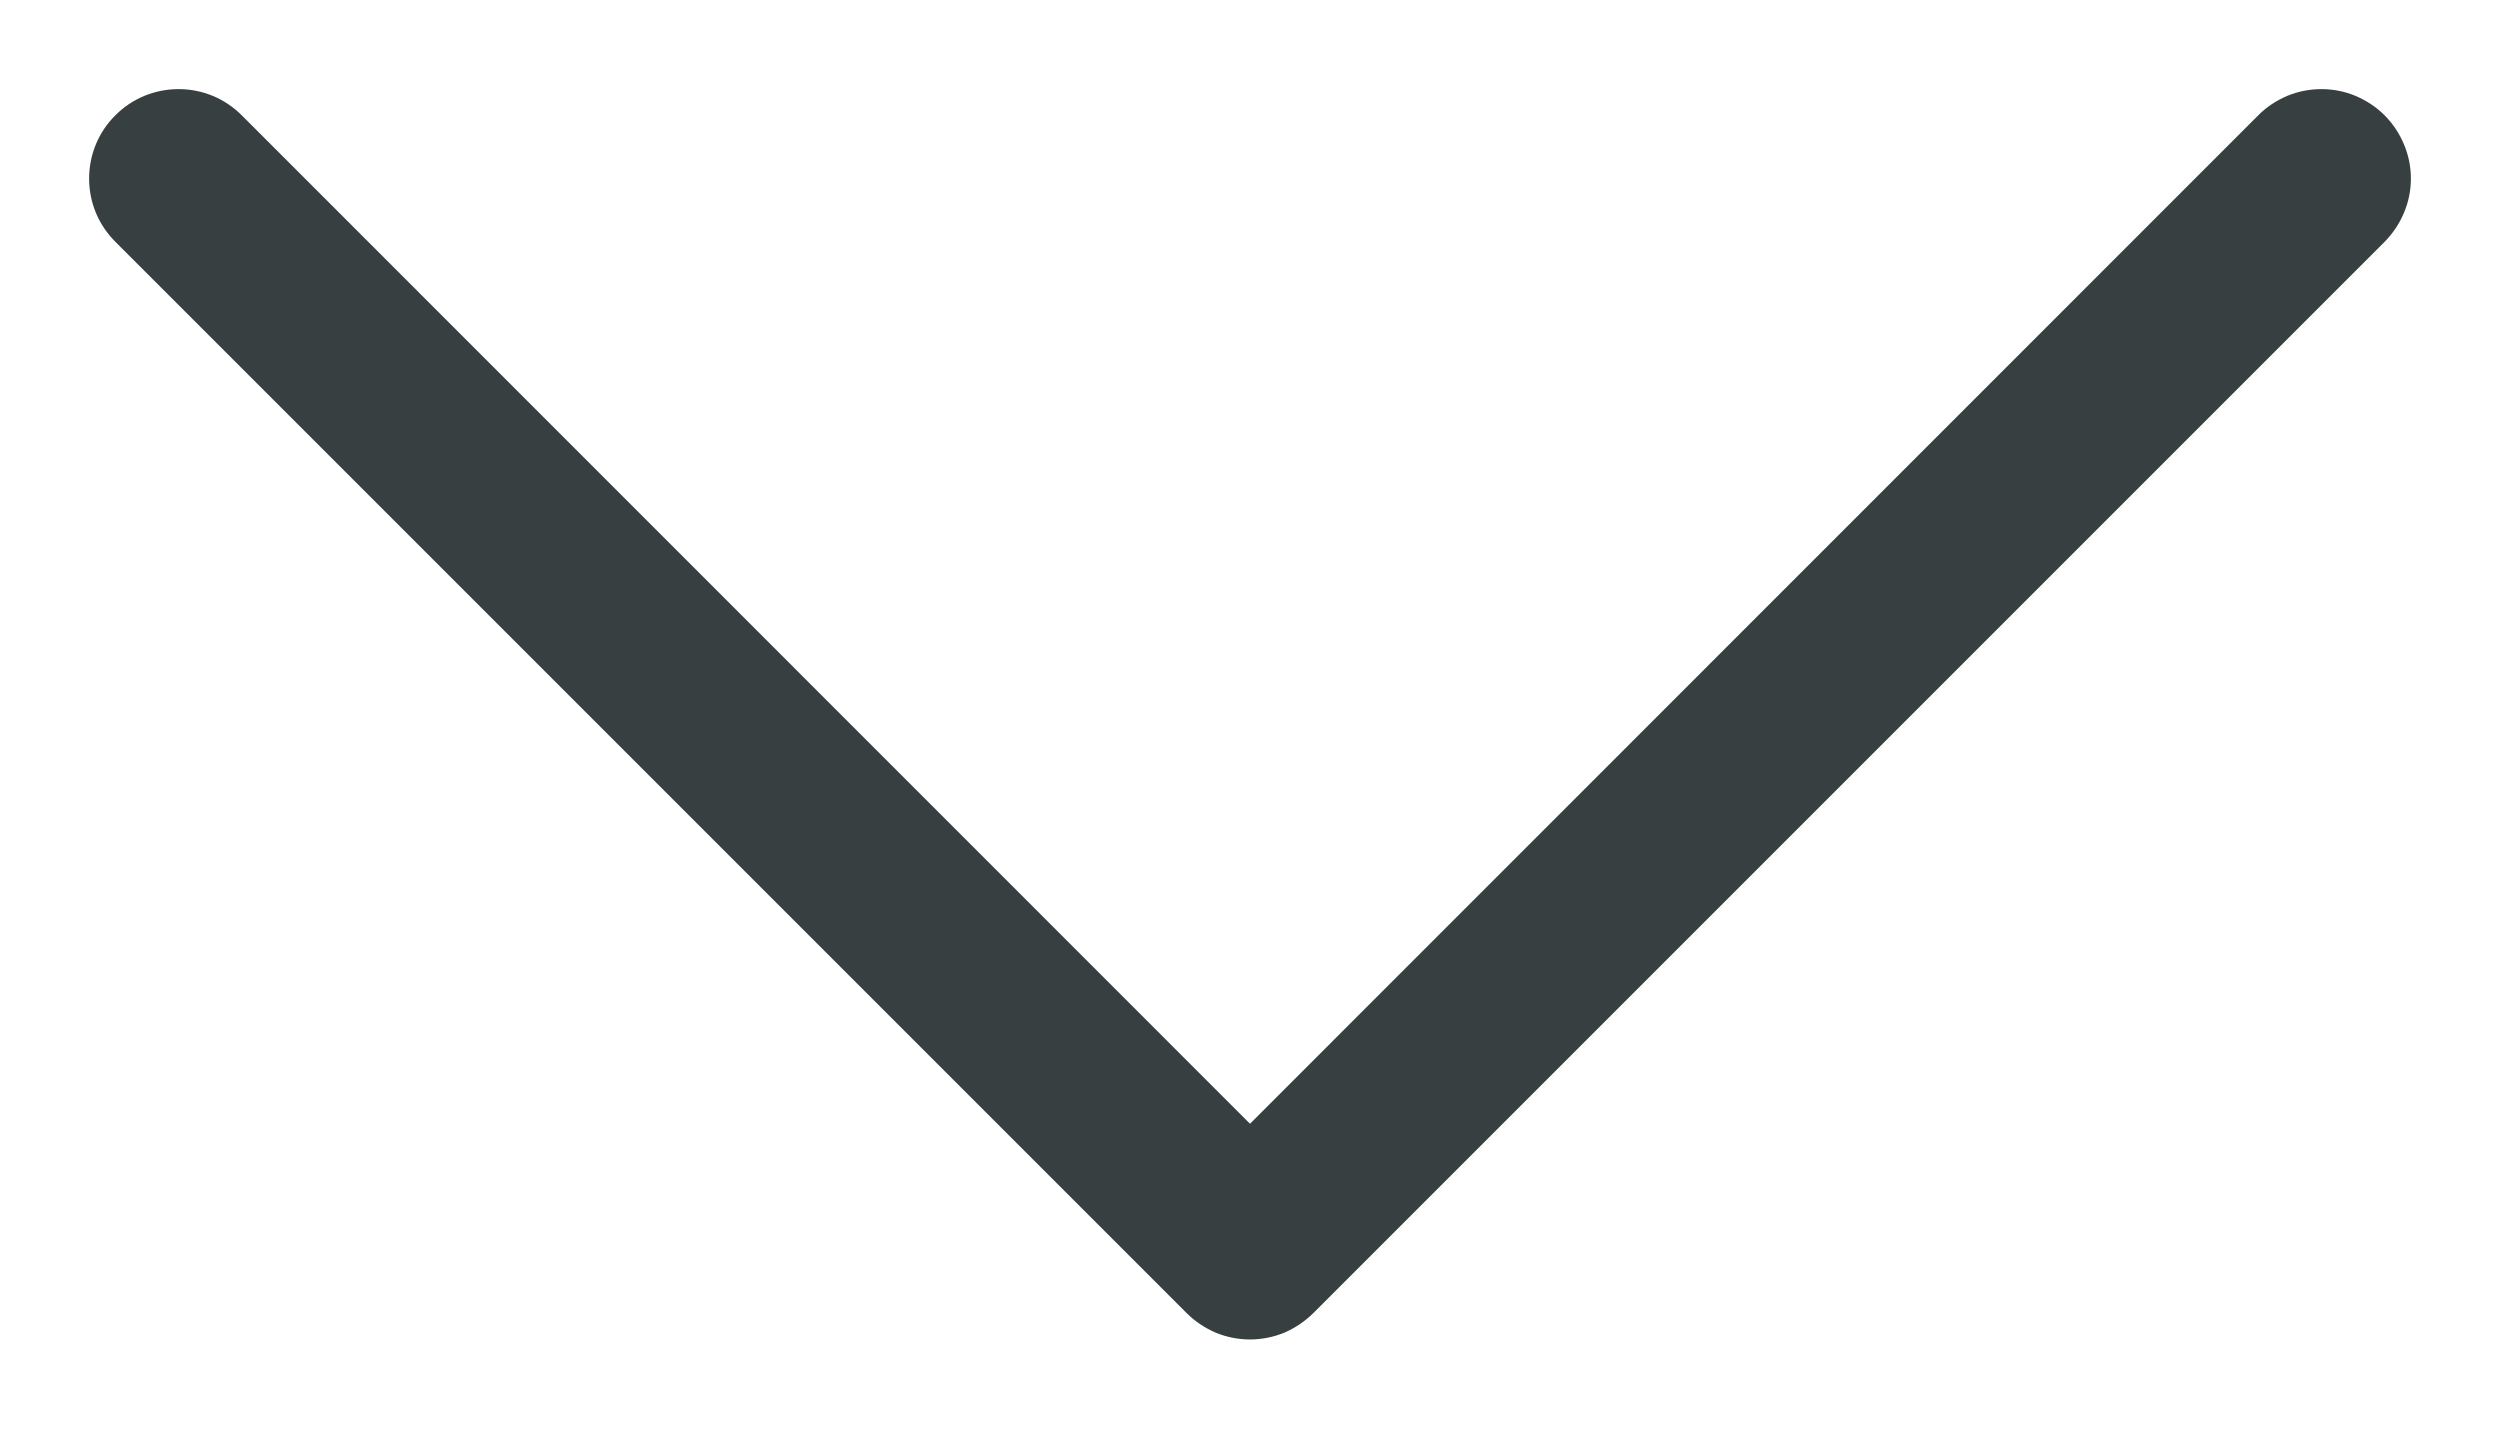 <svg width="14" height="8" viewBox="0 0 14 8" fill="none" xmlns="http://www.w3.org/2000/svg">
<path fill-rule="evenodd" clip-rule="evenodd" d="M0.646 0.646C0.692 0.599 0.748 0.562 0.808 0.537C0.869 0.512 0.934 0.499 1 0.499C1.066 0.499 1.131 0.512 1.192 0.537C1.252 0.562 1.307 0.599 1.354 0.646L7 6.293L12.646 0.646C12.692 0.599 12.748 0.563 12.808 0.537C12.869 0.512 12.934 0.499 13 0.499C13.066 0.499 13.131 0.512 13.191 0.537C13.252 0.563 13.307 0.599 13.354 0.646C13.4 0.692 13.437 0.748 13.462 0.808C13.488 0.869 13.501 0.934 13.501 1C13.501 1.066 13.488 1.131 13.462 1.192C13.437 1.252 13.4 1.307 13.354 1.354L7.354 7.354C7.307 7.4 7.252 7.437 7.192 7.463C7.131 7.488 7.066 7.501 7 7.501C6.934 7.501 6.869 7.488 6.808 7.463C6.748 7.437 6.692 7.4 6.646 7.354L0.646 1.354C0.599 1.307 0.562 1.252 0.537 1.192C0.512 1.131 0.499 1.066 0.499 1C0.499 0.934 0.512 0.869 0.537 0.808C0.562 0.748 0.599 0.692 0.646 0.646V0.646Z" fill="#373F41"/>
</svg>
